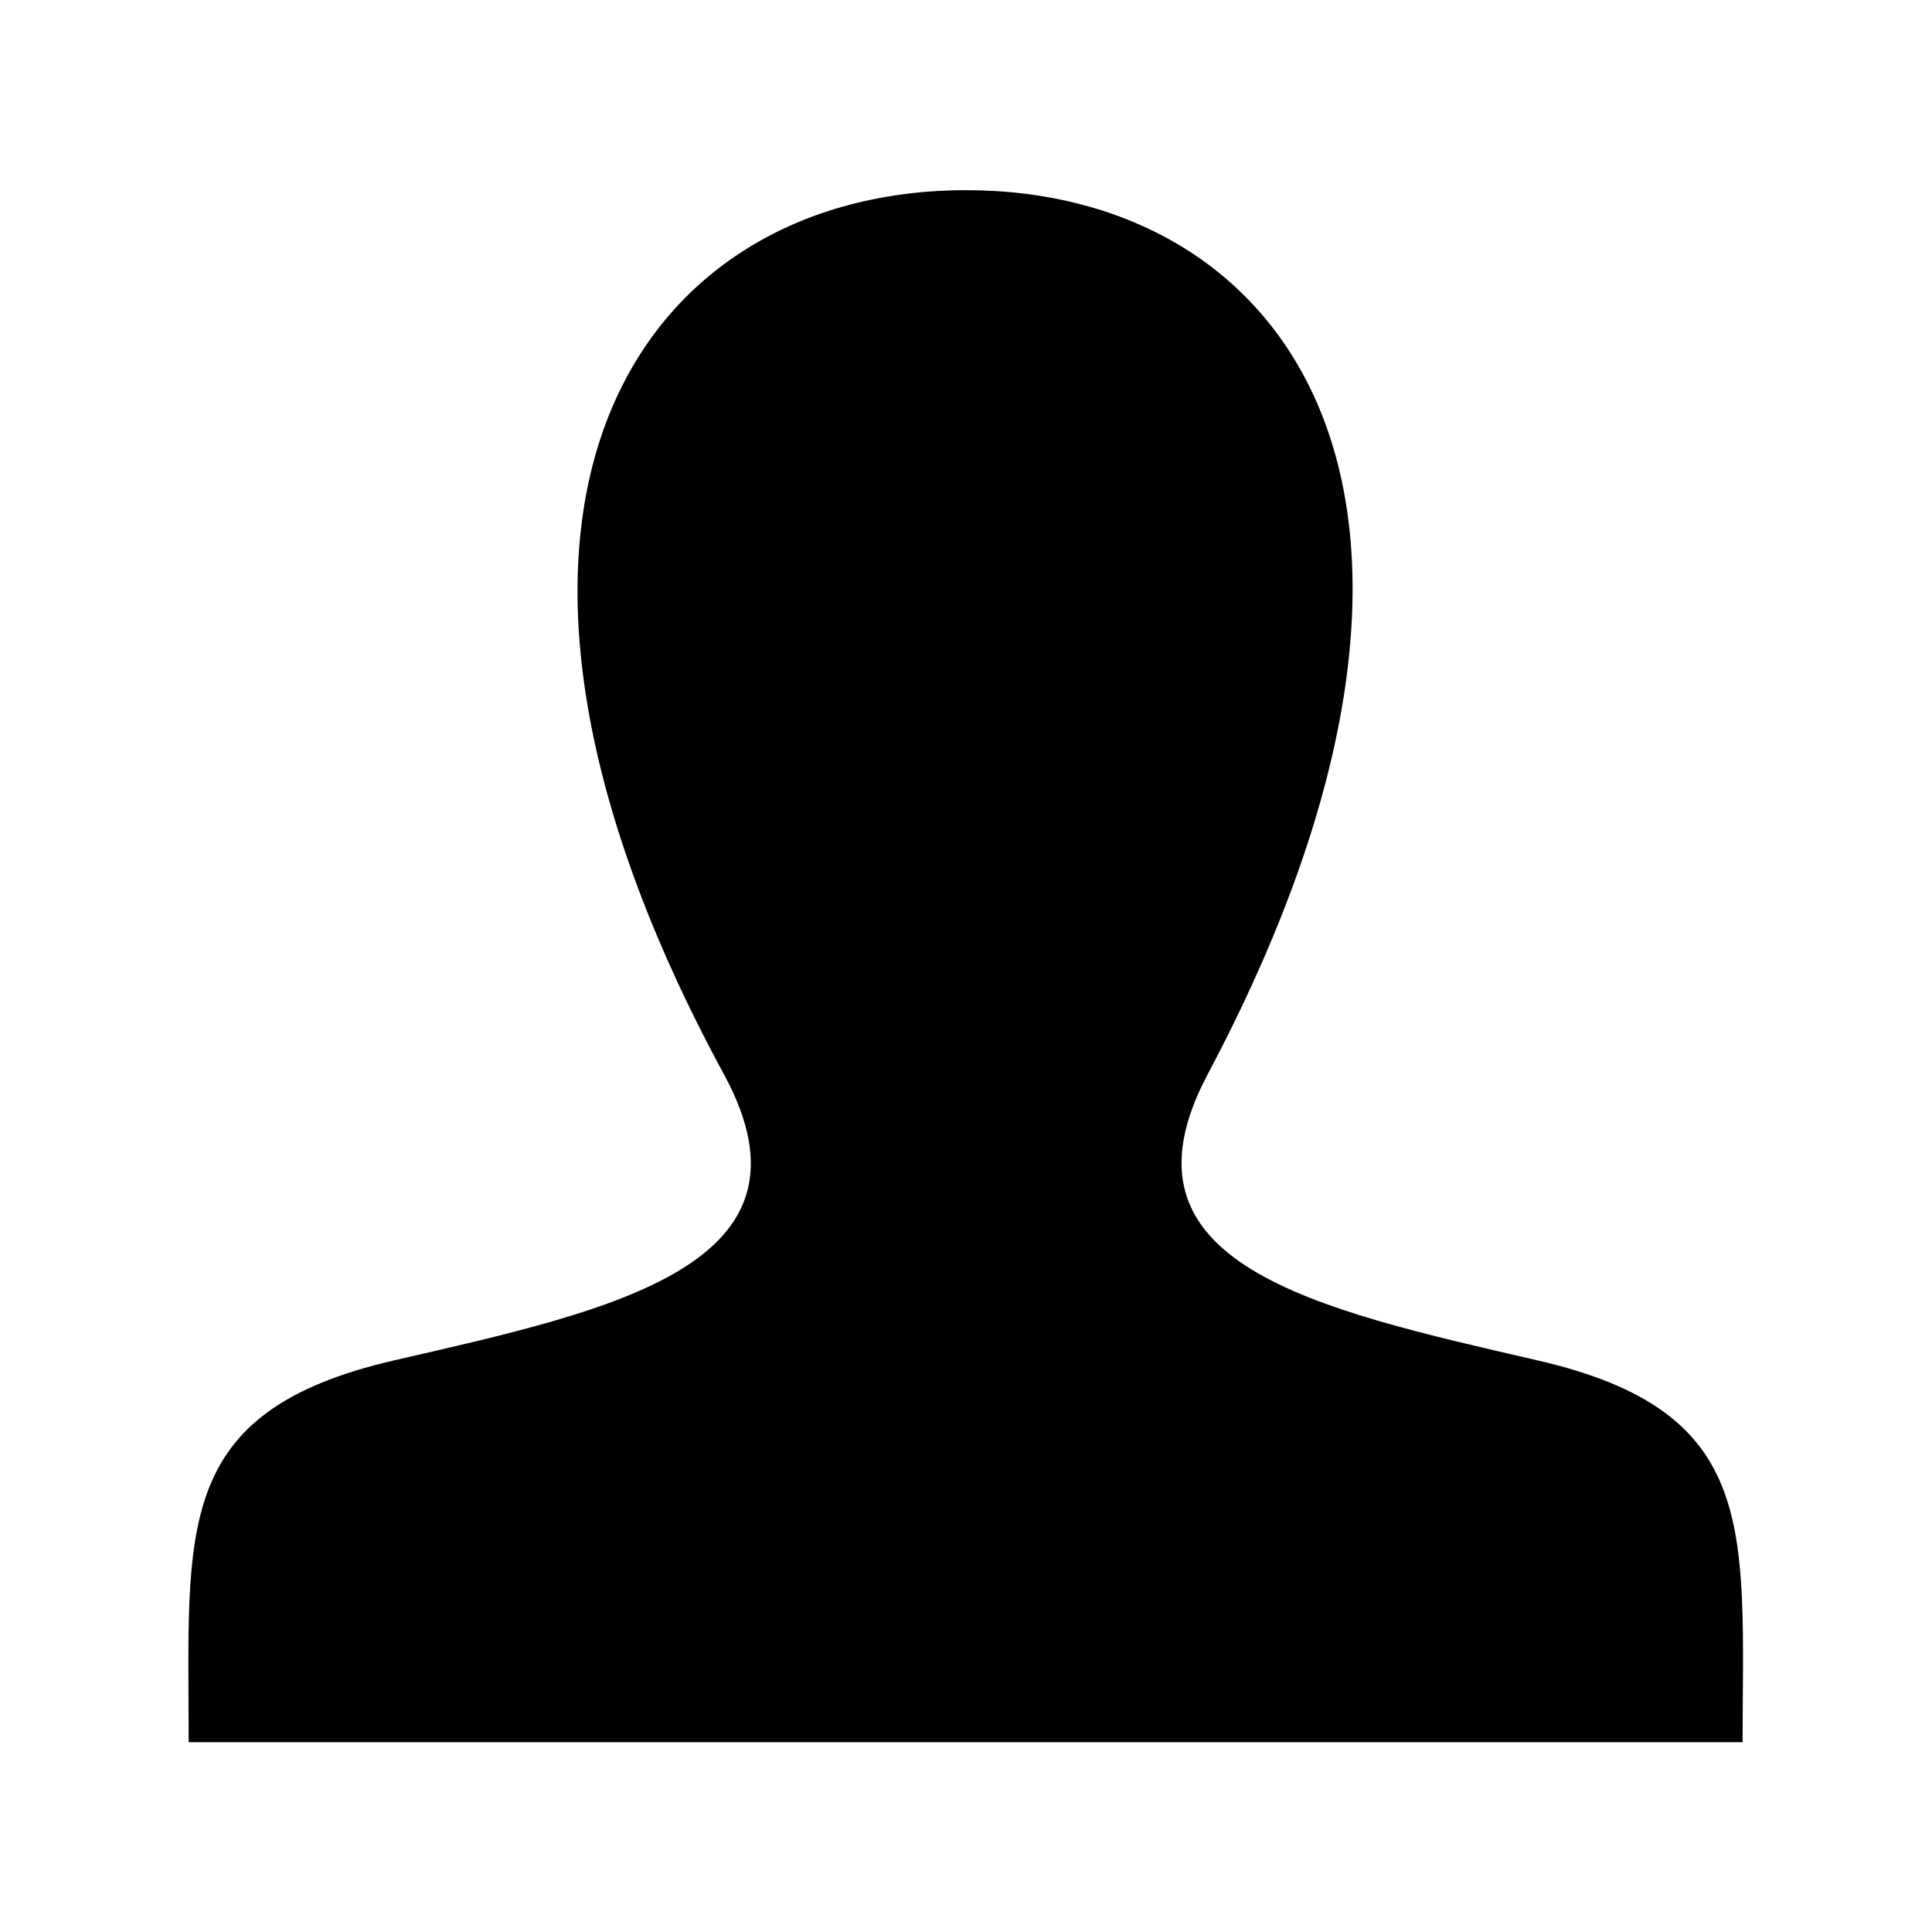 <?xml version="1.0" encoding="utf-8"?>
<!-- Generator: Adobe Illustrator 19.2.1, SVG Export Plug-In . SVG Version: 6.00 Build 0)  -->
<svg version="1.1" id="Layer_1" xmlns="http://www.w3.org/2000/svg" xmlns:xlink="http://www.w3.org/1999/xlink" x="0px" y="0px"
	 viewBox="0 0 512 512" style="enable-background:new 0 0 512 512;" xml:space="preserve">
<path id="user-icon" d="M407.4,360.5c-59-13.6-114-25.5-87.4-75.7C401.1,132,341.5,50.4,256,50.4c-87.2,0-145.3,84.8-64.1,234.4
	c27.4,50.5-29.6,62.4-87.4,75.7c-59,13.6-54.5,44.7-54.5,101.2h411.8C461.9,405.2,466.5,374.1,407.4,360.5z"/>
</svg>
